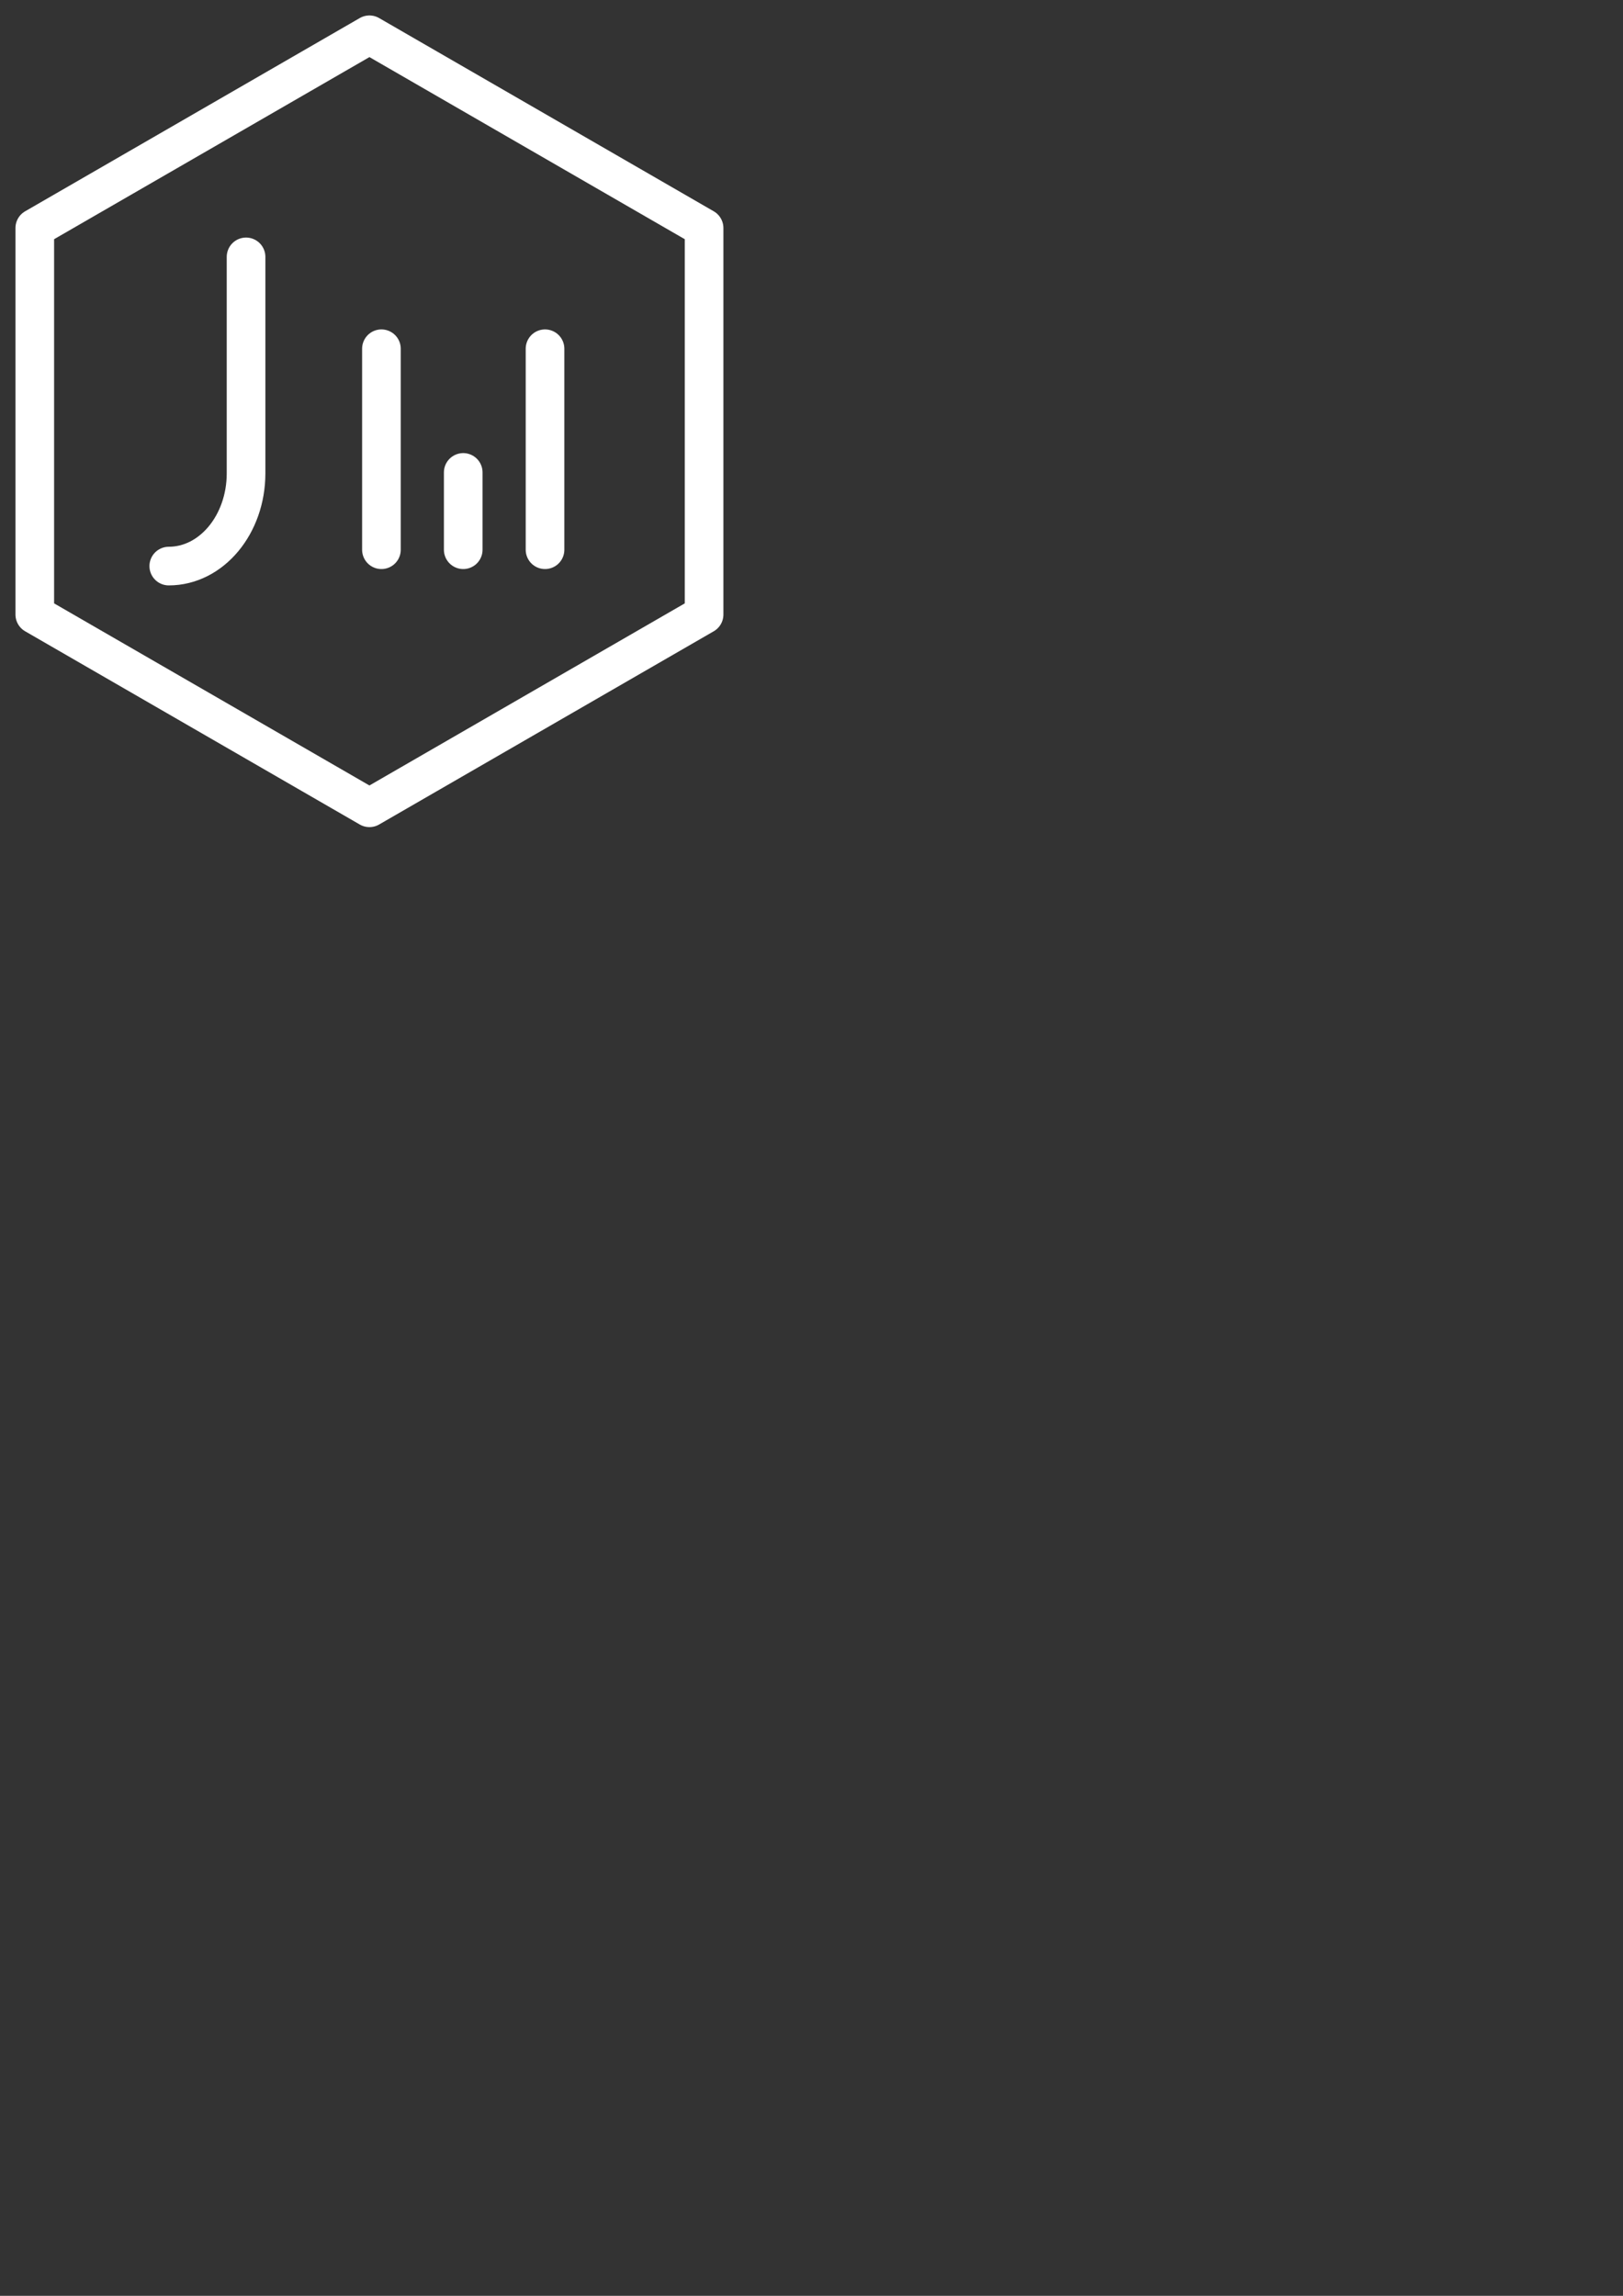 <?xml version="1.0" encoding="UTF-8" standalone="no"?>
<svg
   xmlns:dc="http://purl.org/dc/elements/1.1/"
   xmlns:cc="http://creativecommons.org/ns#"
   xmlns:rdf="http://www.w3.org/1999/02/22-rdf-syntax-ns#"
   xmlns:svg="http://www.w3.org/2000/svg"
   xmlns="http://www.w3.org/2000/svg"
   xmlns:sodipodi="http://sodipodi.sourceforge.net/DTD/sodipodi-0.dtd"
   xmlns:inkscape="http://www.inkscape.org/namespaces/inkscape"
   sodipodi:docname="iconbw.svg"
   inkscape:version="1.0 (4035a4fb49, 2020-05-01)"
   id="svg995"
   version="1.1"
   viewBox="0 0 210 297"
   height="297mm"
   width="210mm">
  <rect x="0" y="0" width="210" height="297" fill="#333333" stroke="none"/>
  <defs
     id="defs989" />
  <sodipodi:namedview
     inkscape:window-maximized="1"
     inkscape:window-y="-8"
     inkscape:window-x="1912"
     inkscape:window-height="1017"
     inkscape:window-width="1920"
     showgrid="false"
     inkscape:document-rotation="0"
     inkscape:current-layer="layer1"
     inkscape:document-units="mm"
     inkscape:cy="238.58735"
     inkscape:cx="226.93026"
     inkscape:zoom="1.4"
     inkscape:pageshadow="2"
     inkscape:pageopacity="0.0"
     borderopacity="1.0"
     bordercolor="#666666"
     pagecolor="#ffffff"
     id="base"
     inkscape:snap-nodes="true"
     inkscape:snap-bbox="false"
     inkscape:bbox-nodes="false"
     inkscape:snap-grids="false">
    <inkscape:grid
       type="xygrid"
       id="grid836" />
  </sodipodi:namedview>
  <g
     id="layer1"
     inkscape:groupmode="layer"
     inkscape:label="Layer 1">
    <g
       transform="matrix(4,0,0,4,-17.211,-14.292)"
       id="g852">
      <path
         d="M 16.253,29.698 5.428,23.448 V 10.948 L 16.253,4.698 27.078,10.948 v 12.5 z"
         style="fill:none;fill-opacity:1;stroke:#ffffff;stroke-width:1.25;stroke-linecap:round;stroke-linejoin:round;stroke-miterlimit:4;stroke-dasharray:none;stroke-opacity:1"
         id="path928"
         inkscape:export-filename="C:\Users\justi\OneDrive\Documents\Portfolio\justinfidelis.github.io\portfolio\public\logobw50.png"
         inkscape:export-xdpi="48.802128"
         inkscape:export-ydpi="48.802128" />
      <path
         id="path839-9-3-0-5-6-9"
         d="m 12.262,11.881 v 7 0 c 0,1.657 -1.119,3 -2.5,3"
         style="fill:none;stroke:#ffffff;stroke-width:1.25;stroke-linecap:round;stroke-linejoin:miter;stroke-miterlimit:4;stroke-dasharray:none;stroke-opacity:1"
         sodipodi:nodetypes="cccc" />
      <path
         id="path1321-3-3-6"
         d="m 16.641,14.852 v 6.5"
         style="fill:none;stroke:#ffffff;stroke-width:1.25;stroke-linecap:round;stroke-linejoin:miter;stroke-miterlimit:4;stroke-dasharray:none;stroke-opacity:1" />
      <path
         style="fill:none;stroke:#ffffff;stroke-width:1.25;stroke-linecap:round;stroke-linejoin:miter;stroke-miterlimit:4;stroke-dasharray:none;stroke-opacity:1"
         d="m 21.933,14.852 v 6.5"
         id="path1321-4-2-7-4" />
      <path
         style="fill:none;stroke:#ffffff;stroke-width:1.25;stroke-linecap:round;stroke-linejoin:miter;stroke-miterlimit:4;stroke-dasharray:none;stroke-opacity:1"
         d="m 19.287,18.852 v 2.5"
         id="path1321-3-1-0-1" />
    </g>
  </g>
</svg>
